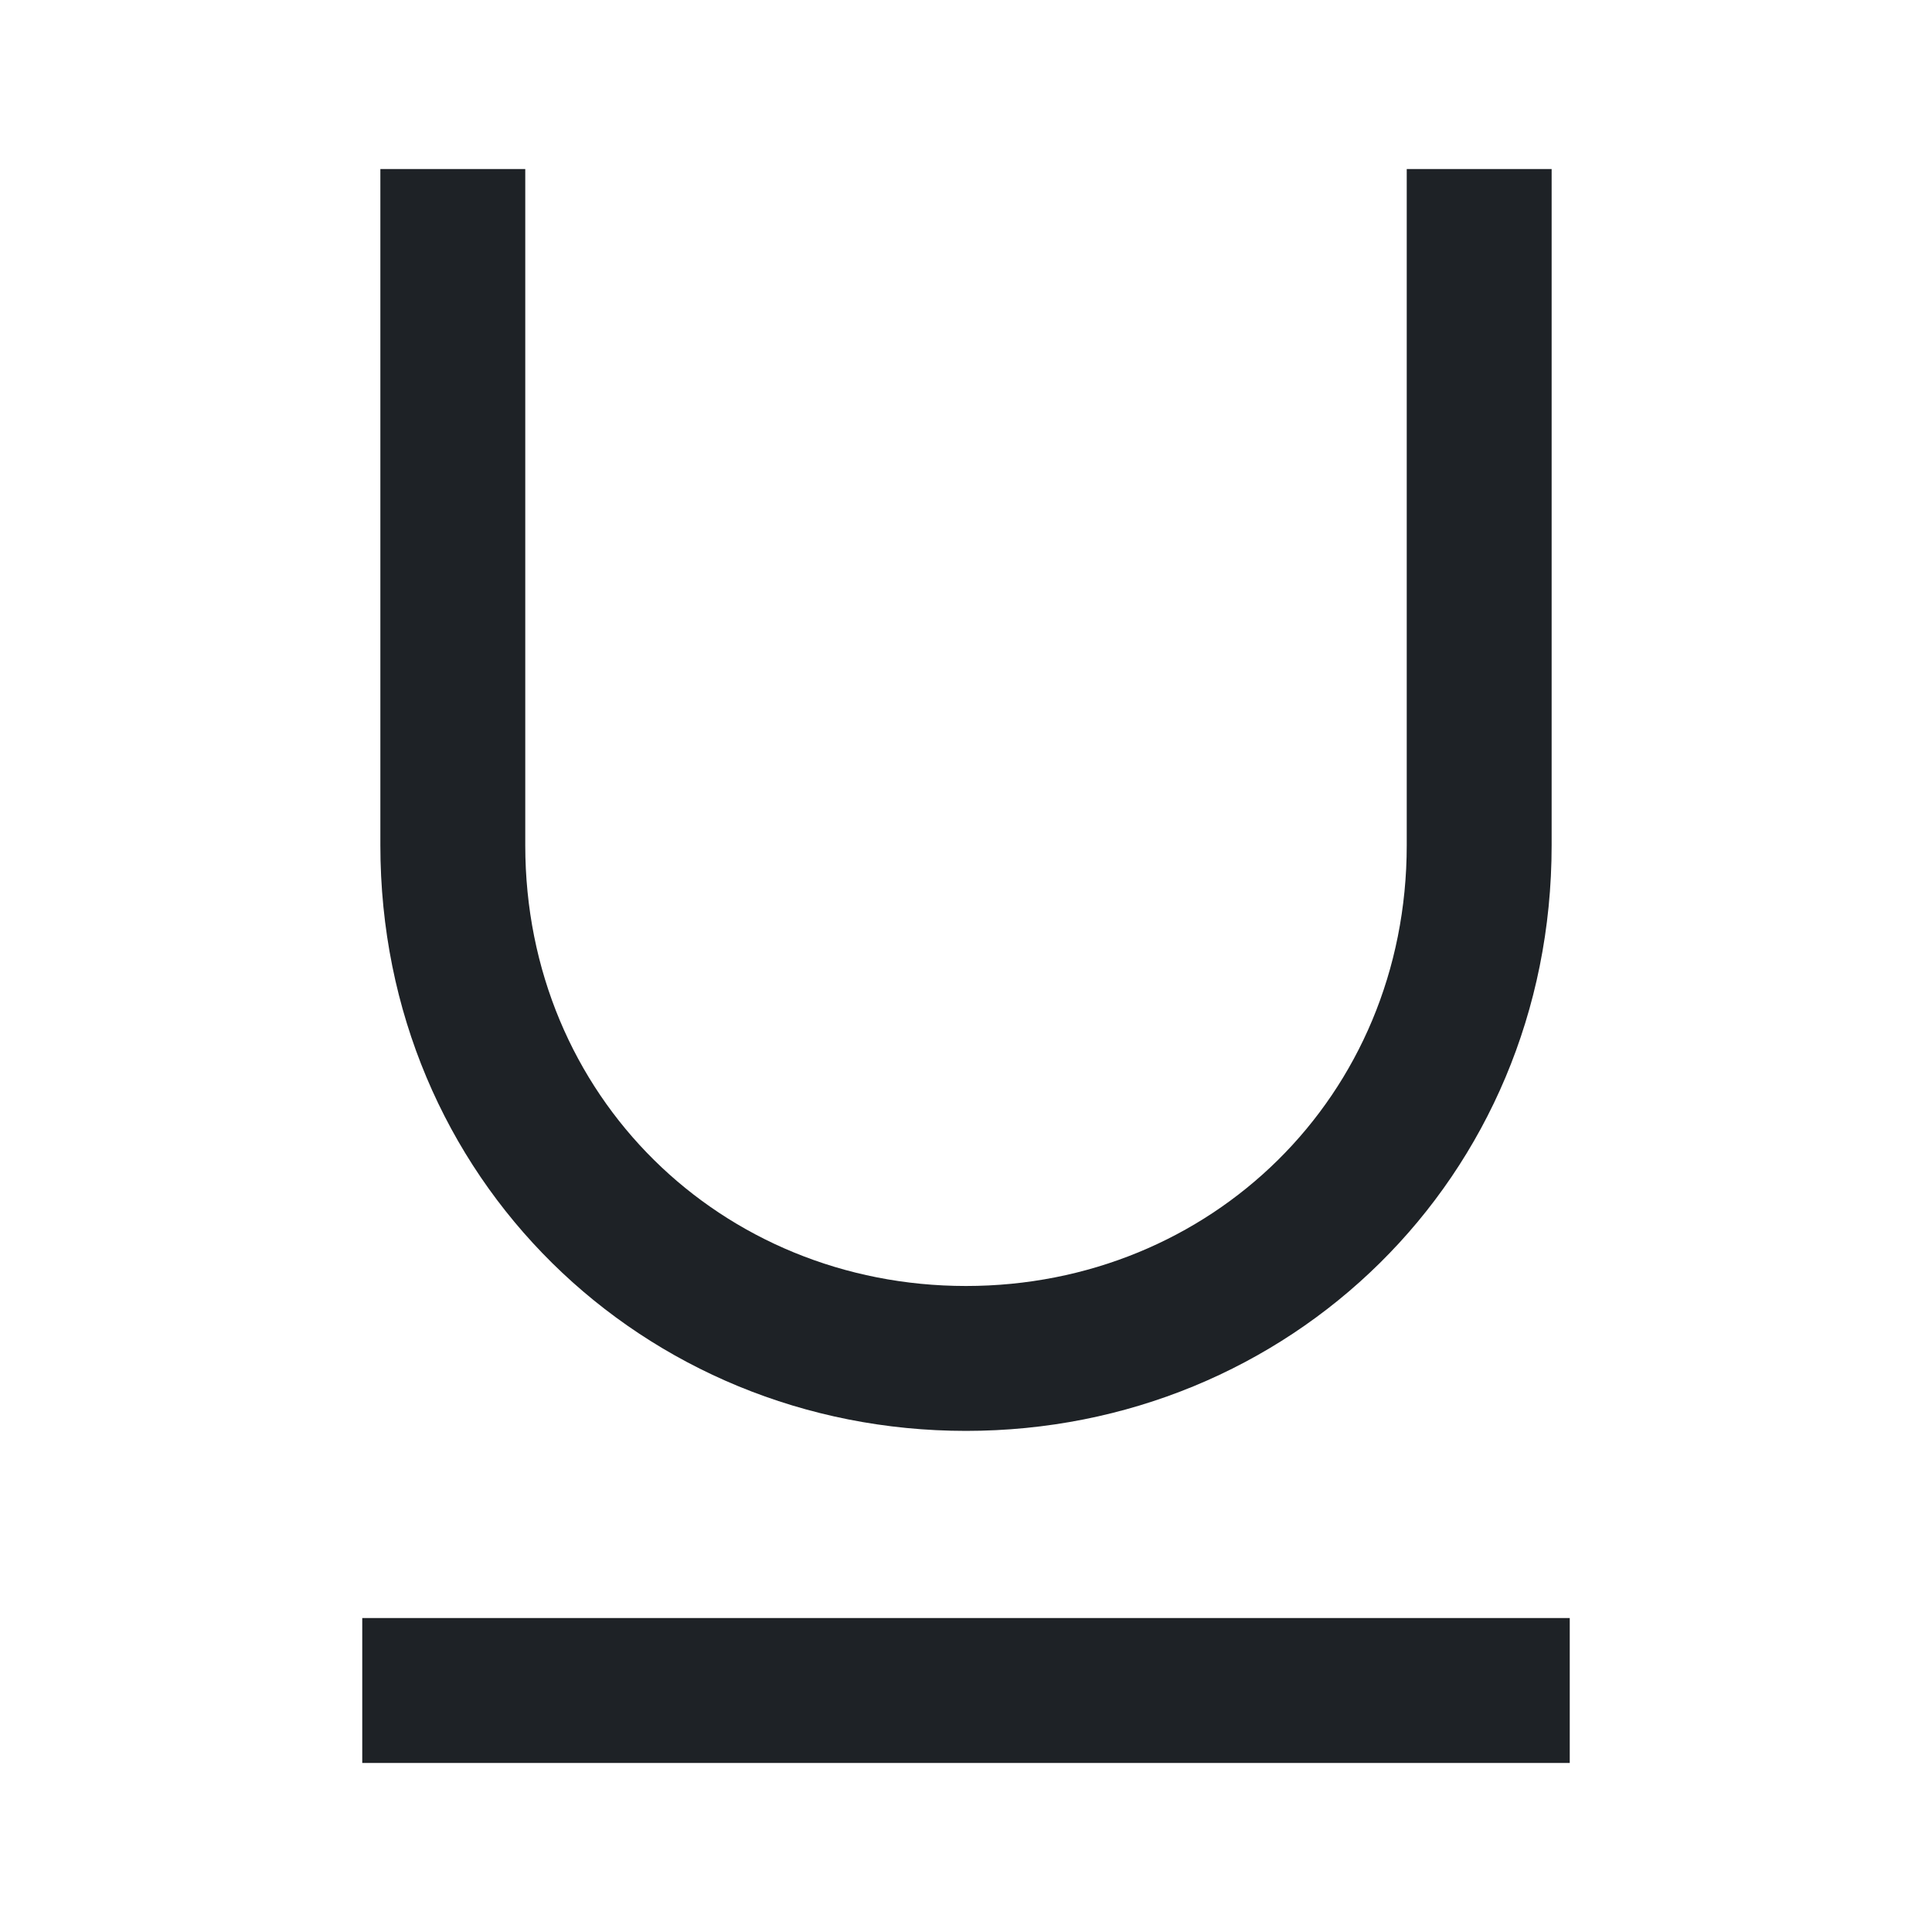 <svg width="16" height="16" viewBox="0 0 16 16" fill="none" xmlns="http://www.w3.org/2000/svg">
<path d="M4.35 7V1.4H3.15V7C3.15 9.76 5.328 11.85 8 11.85C10.672 11.85 12.85 9.76 12.85 7V1.4H11.65V7C11.65 9.084 10.023 10.65 8 10.65C5.977 10.65 4.35 9.084 4.35 7ZM3 14.6H13V13.4H3V14.6Z" fill="#1E2226"/>
</svg>
